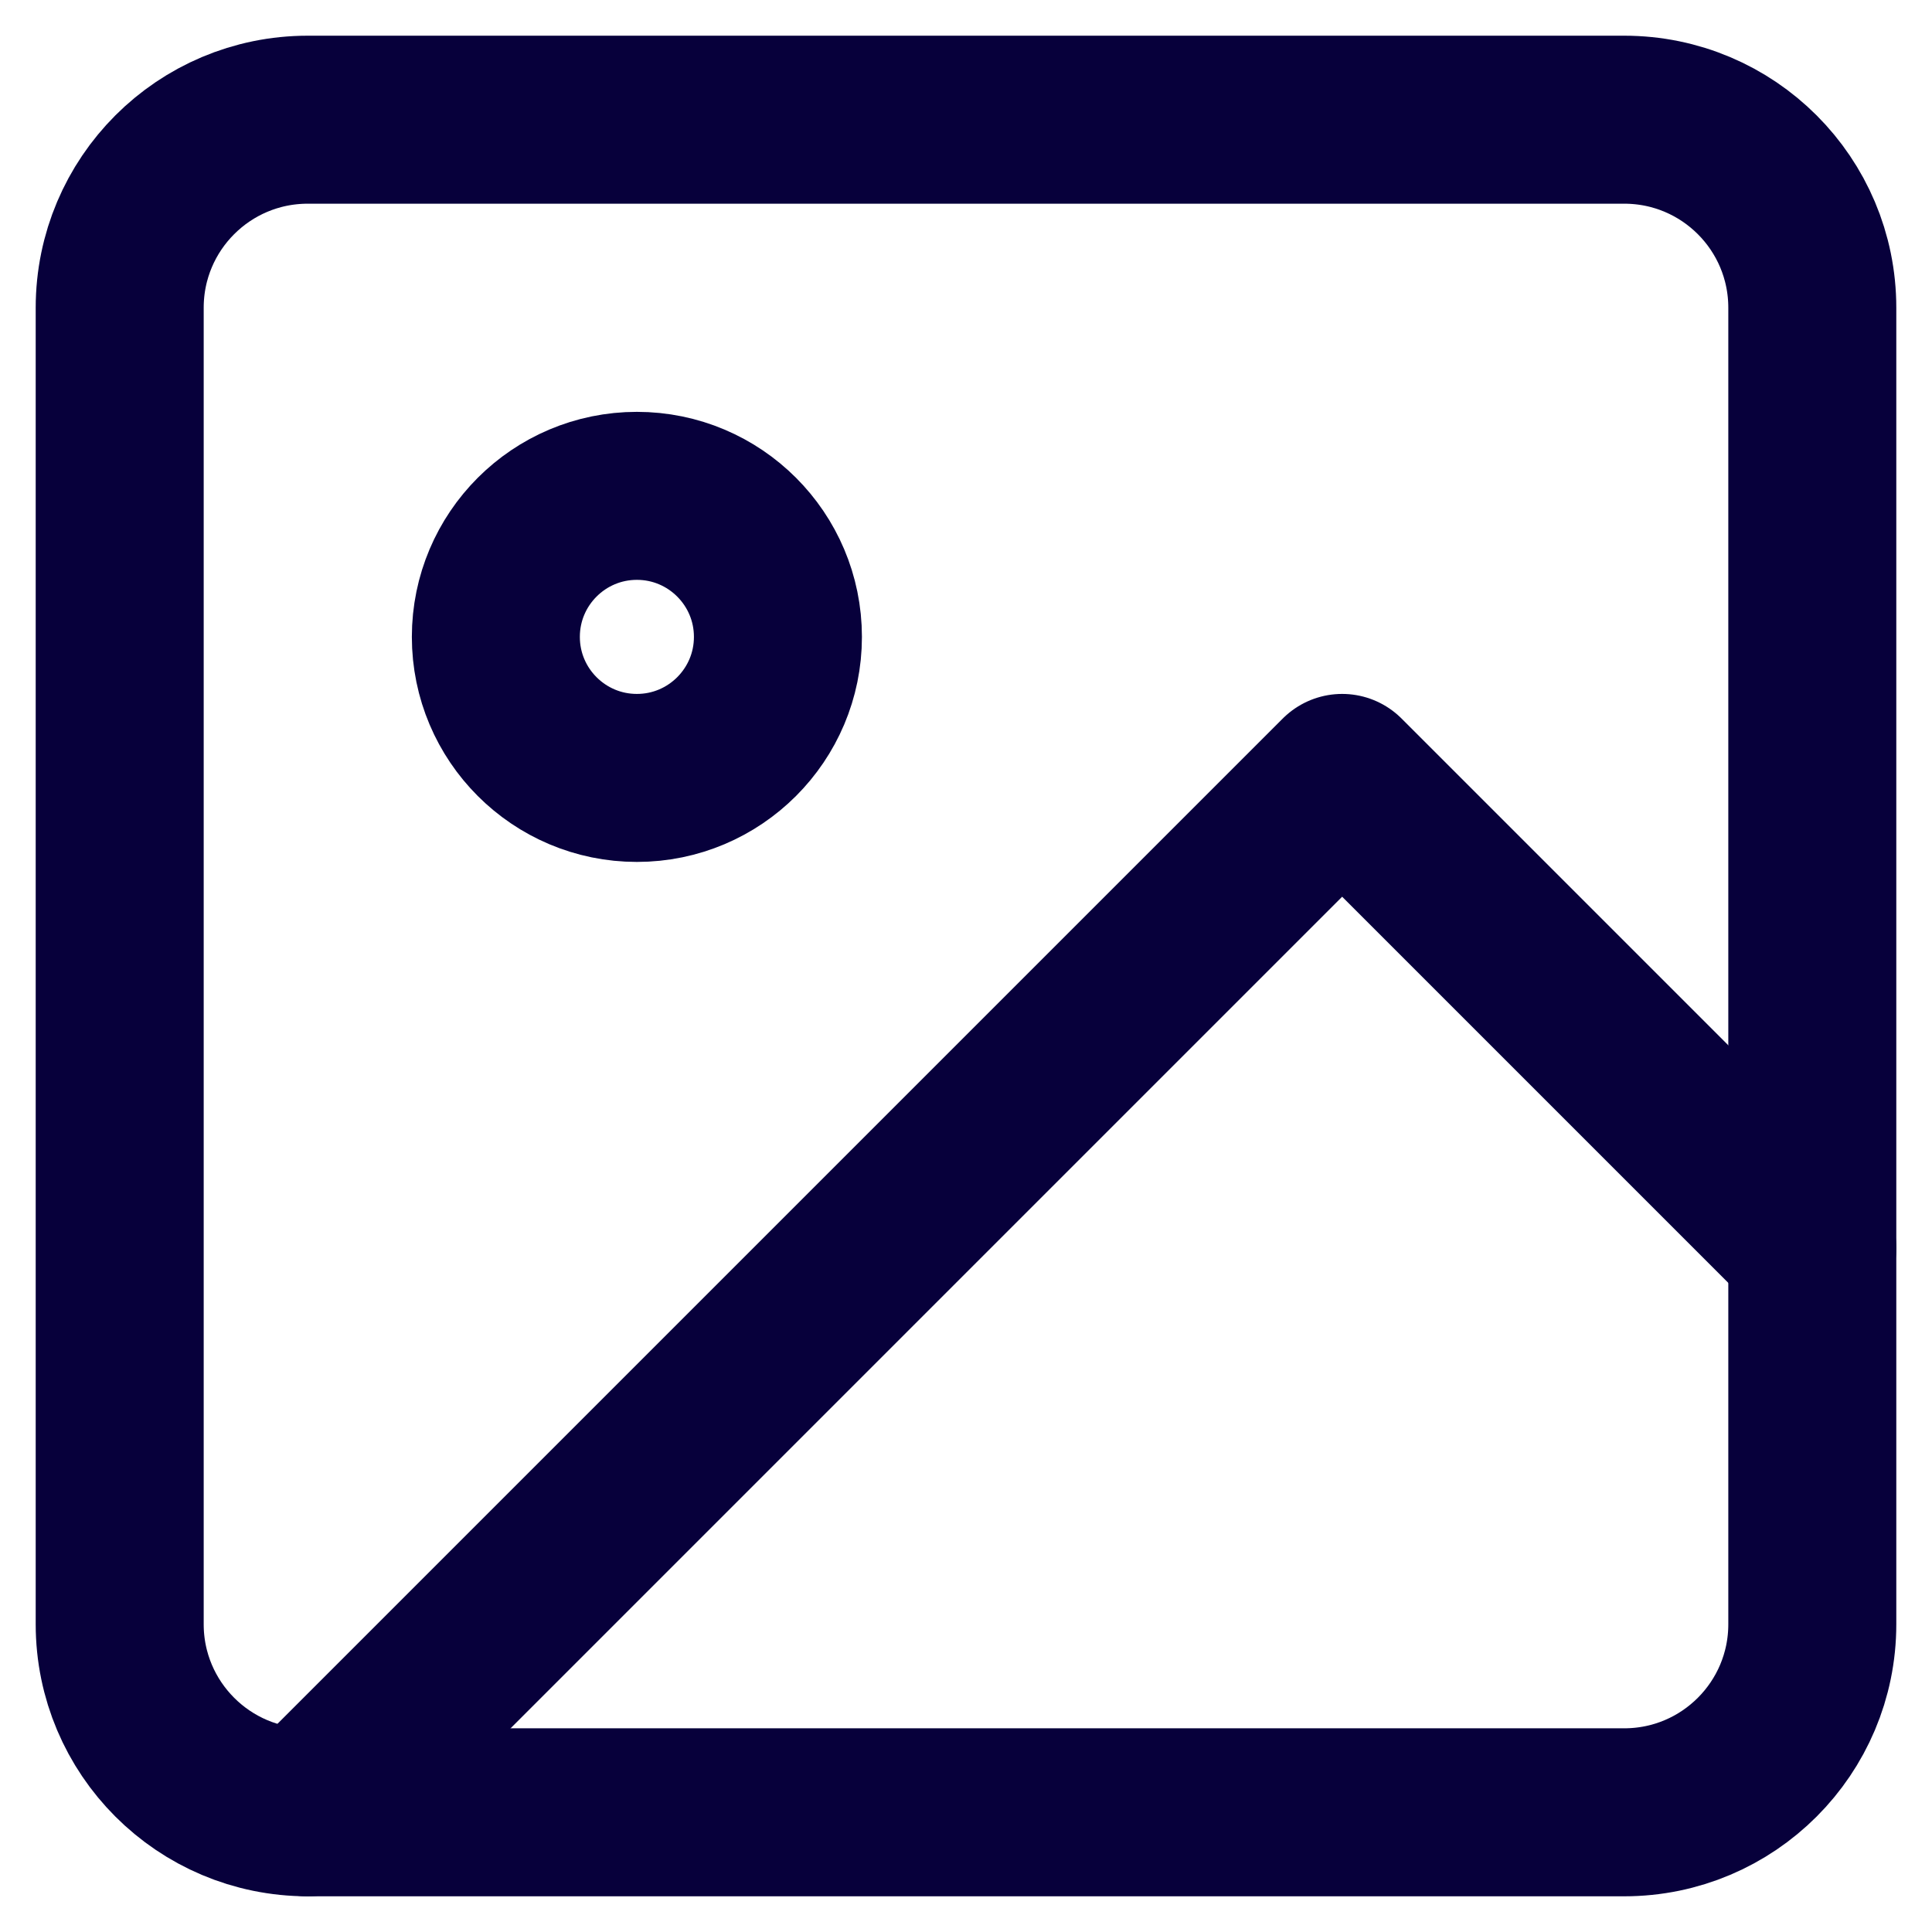 <svg width="23" height="23" viewBox="0 0 23 23" fill="none" xmlns="http://www.w3.org/2000/svg">
<path d="M19.336 1.425H3.664C2.427 1.425 1.425 2.427 1.425 3.664V19.336C1.425 20.572 2.427 21.575 3.664 21.575H19.336C20.573 21.575 21.575 20.572 21.575 19.336V3.664C21.575 2.427 20.573 1.425 19.336 1.425Z" stroke="#07003B" stroke-width="2" stroke-linecap="round" stroke-linejoin="round"/>
<path d="M7.582 9.261C8.509 9.261 9.261 8.509 9.261 7.582C9.261 6.655 8.509 5.903 7.582 5.903C6.655 5.903 5.903 6.655 5.903 7.582C5.903 8.509 6.655 9.261 7.582 9.261Z" stroke="#07003B" stroke-width="2" stroke-linecap="round" stroke-linejoin="round"/>
<path d="M21.575 14.858L15.978 9.261L3.664 21.575" stroke="#07003B" stroke-width="2" stroke-linecap="round" stroke-linejoin="round"/>
</svg>
